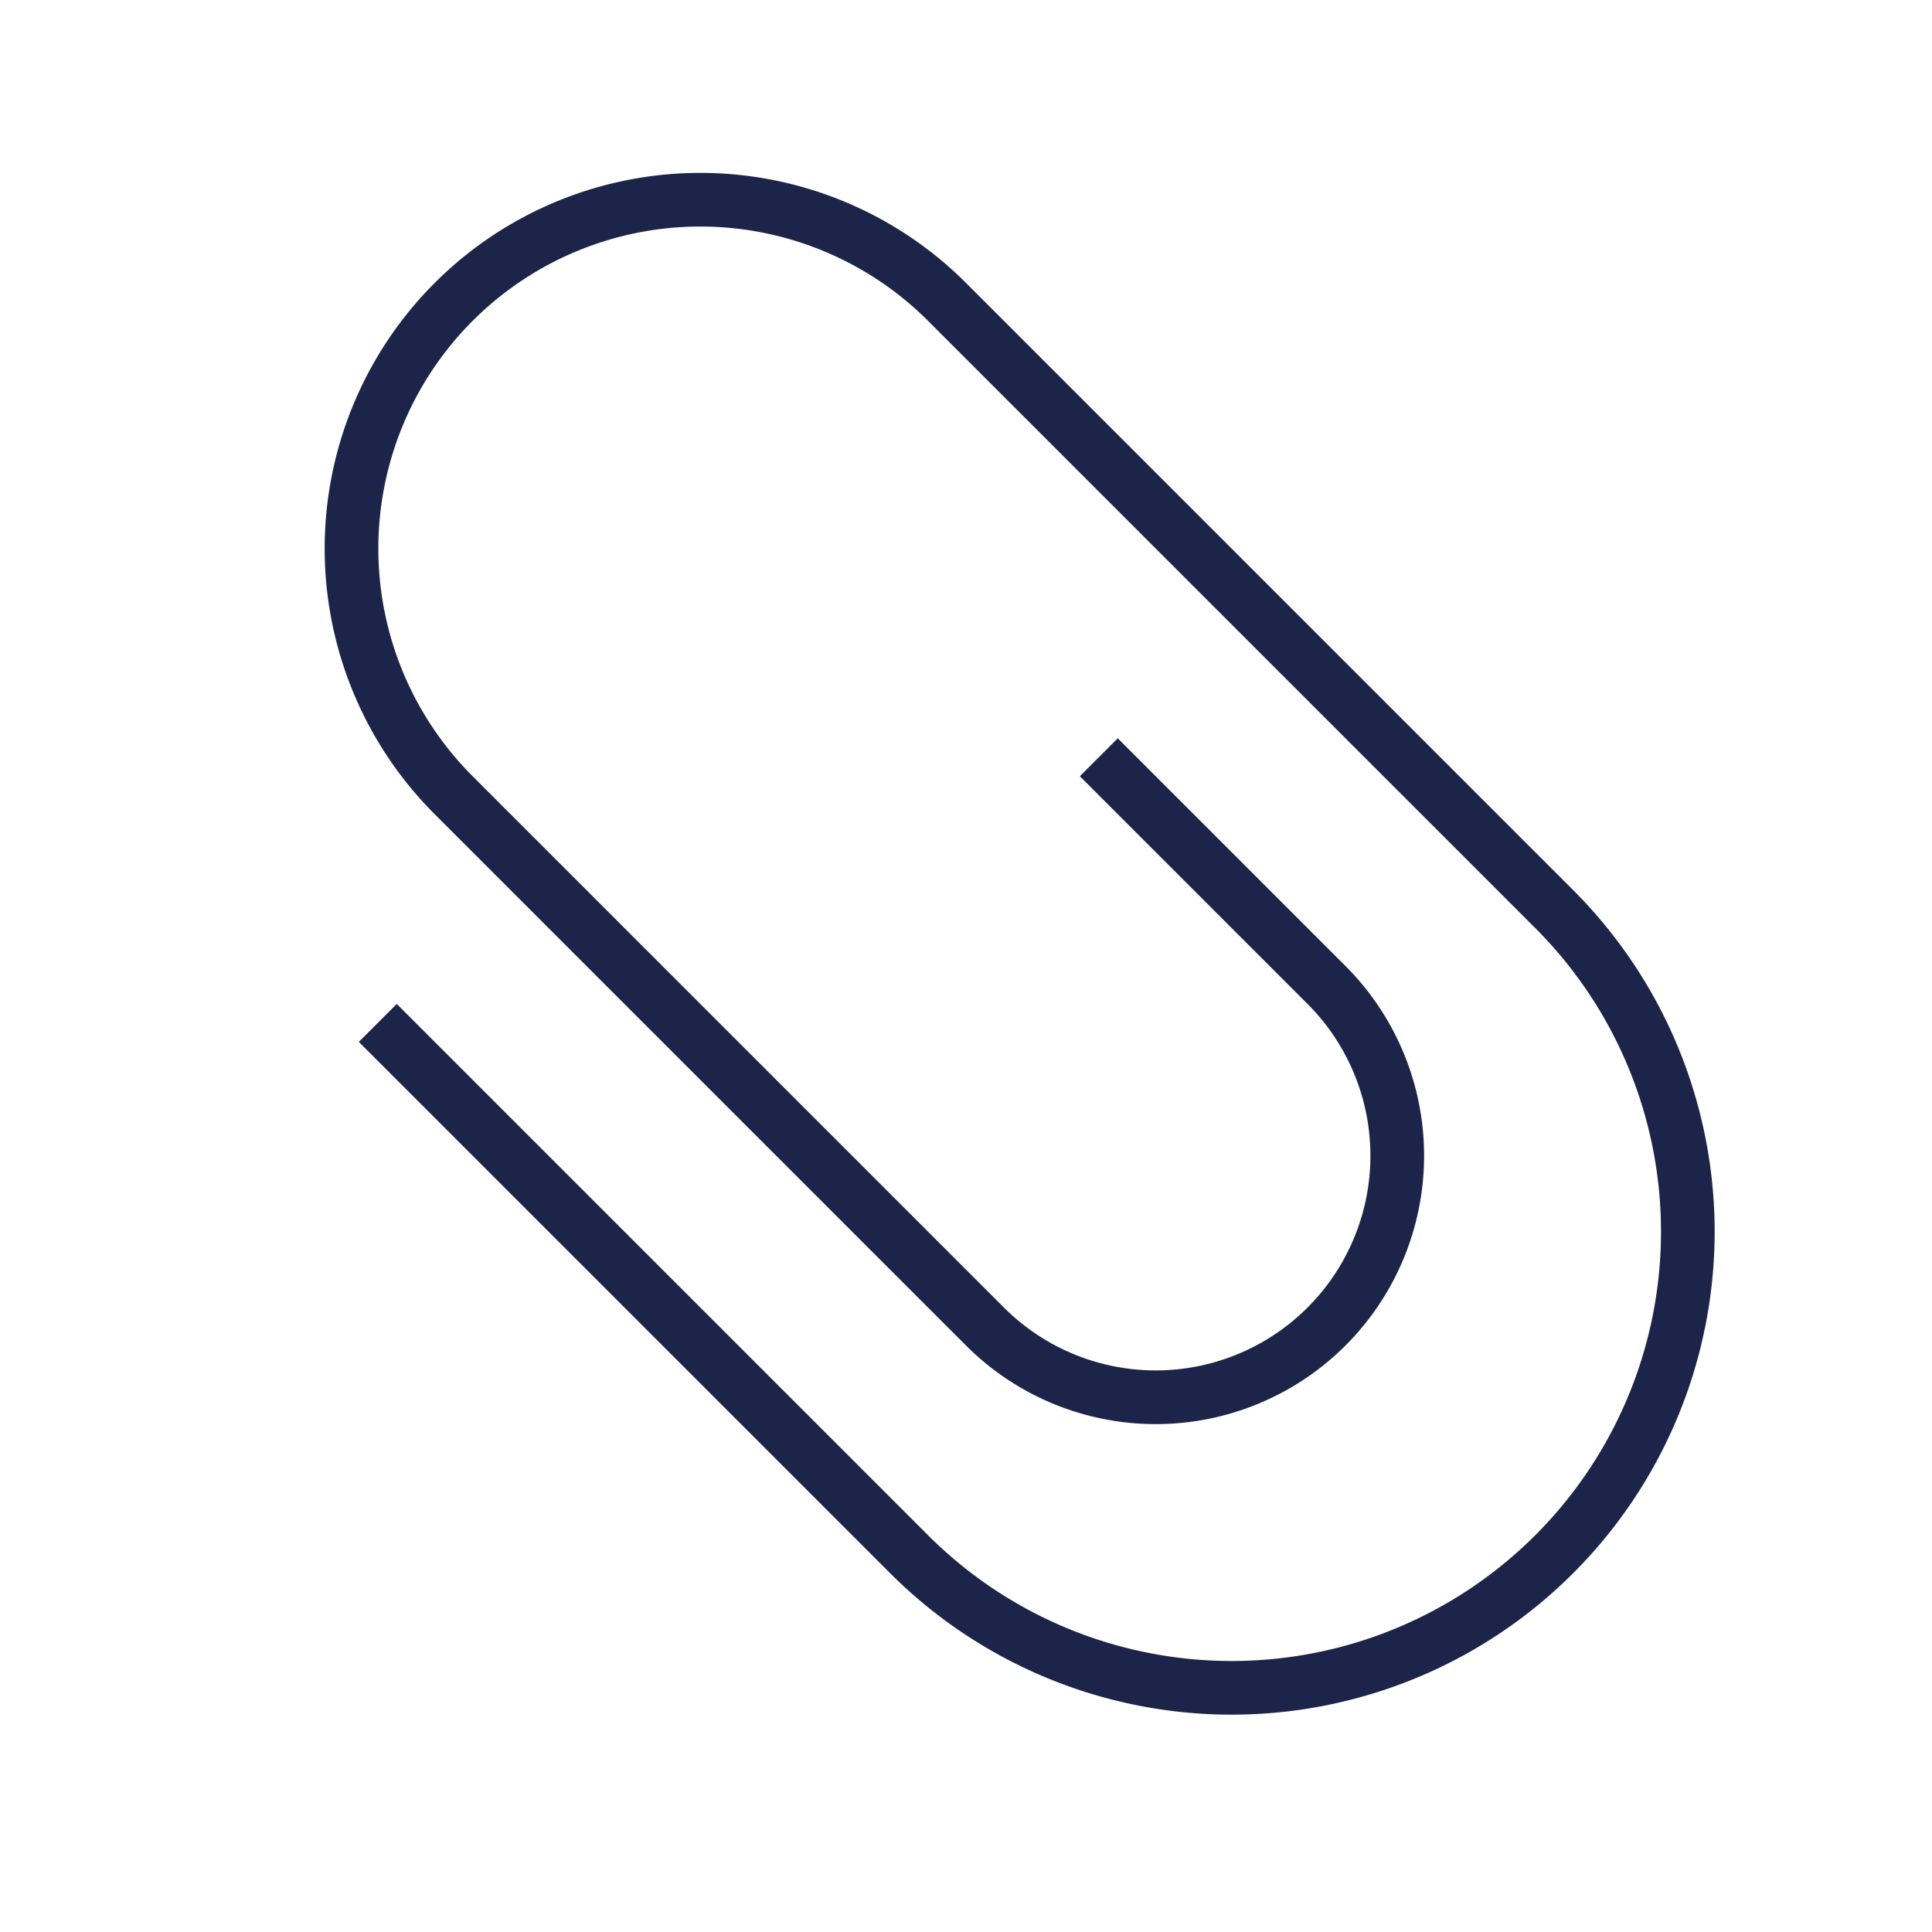 <svg xmlns="http://www.w3.org/2000/svg" width="36" height="36" viewBox="0 0 36 36"><path fill="#1C2549" fill-rule="nonzero" d="M6.686 19.414l9.9 9.9a9 9 0 0 0 12.728-12.728L18 5.272a7 7 0 0 0-9.9 9.9l9.9 9.9A5 5 0 0 0 25.071 18l-4.243-4.243-.707.707 4.243 4.243a4 4 0 1 1-5.657 5.657l-9.9-9.9a6 6 0 1 1 8.486-8.485l11.314 11.314a8 8 0 1 1-11.314 11.314l-9.9-9.9-.707.707z"/></svg>
<!-- © 2017 Alfa Laboratory -->